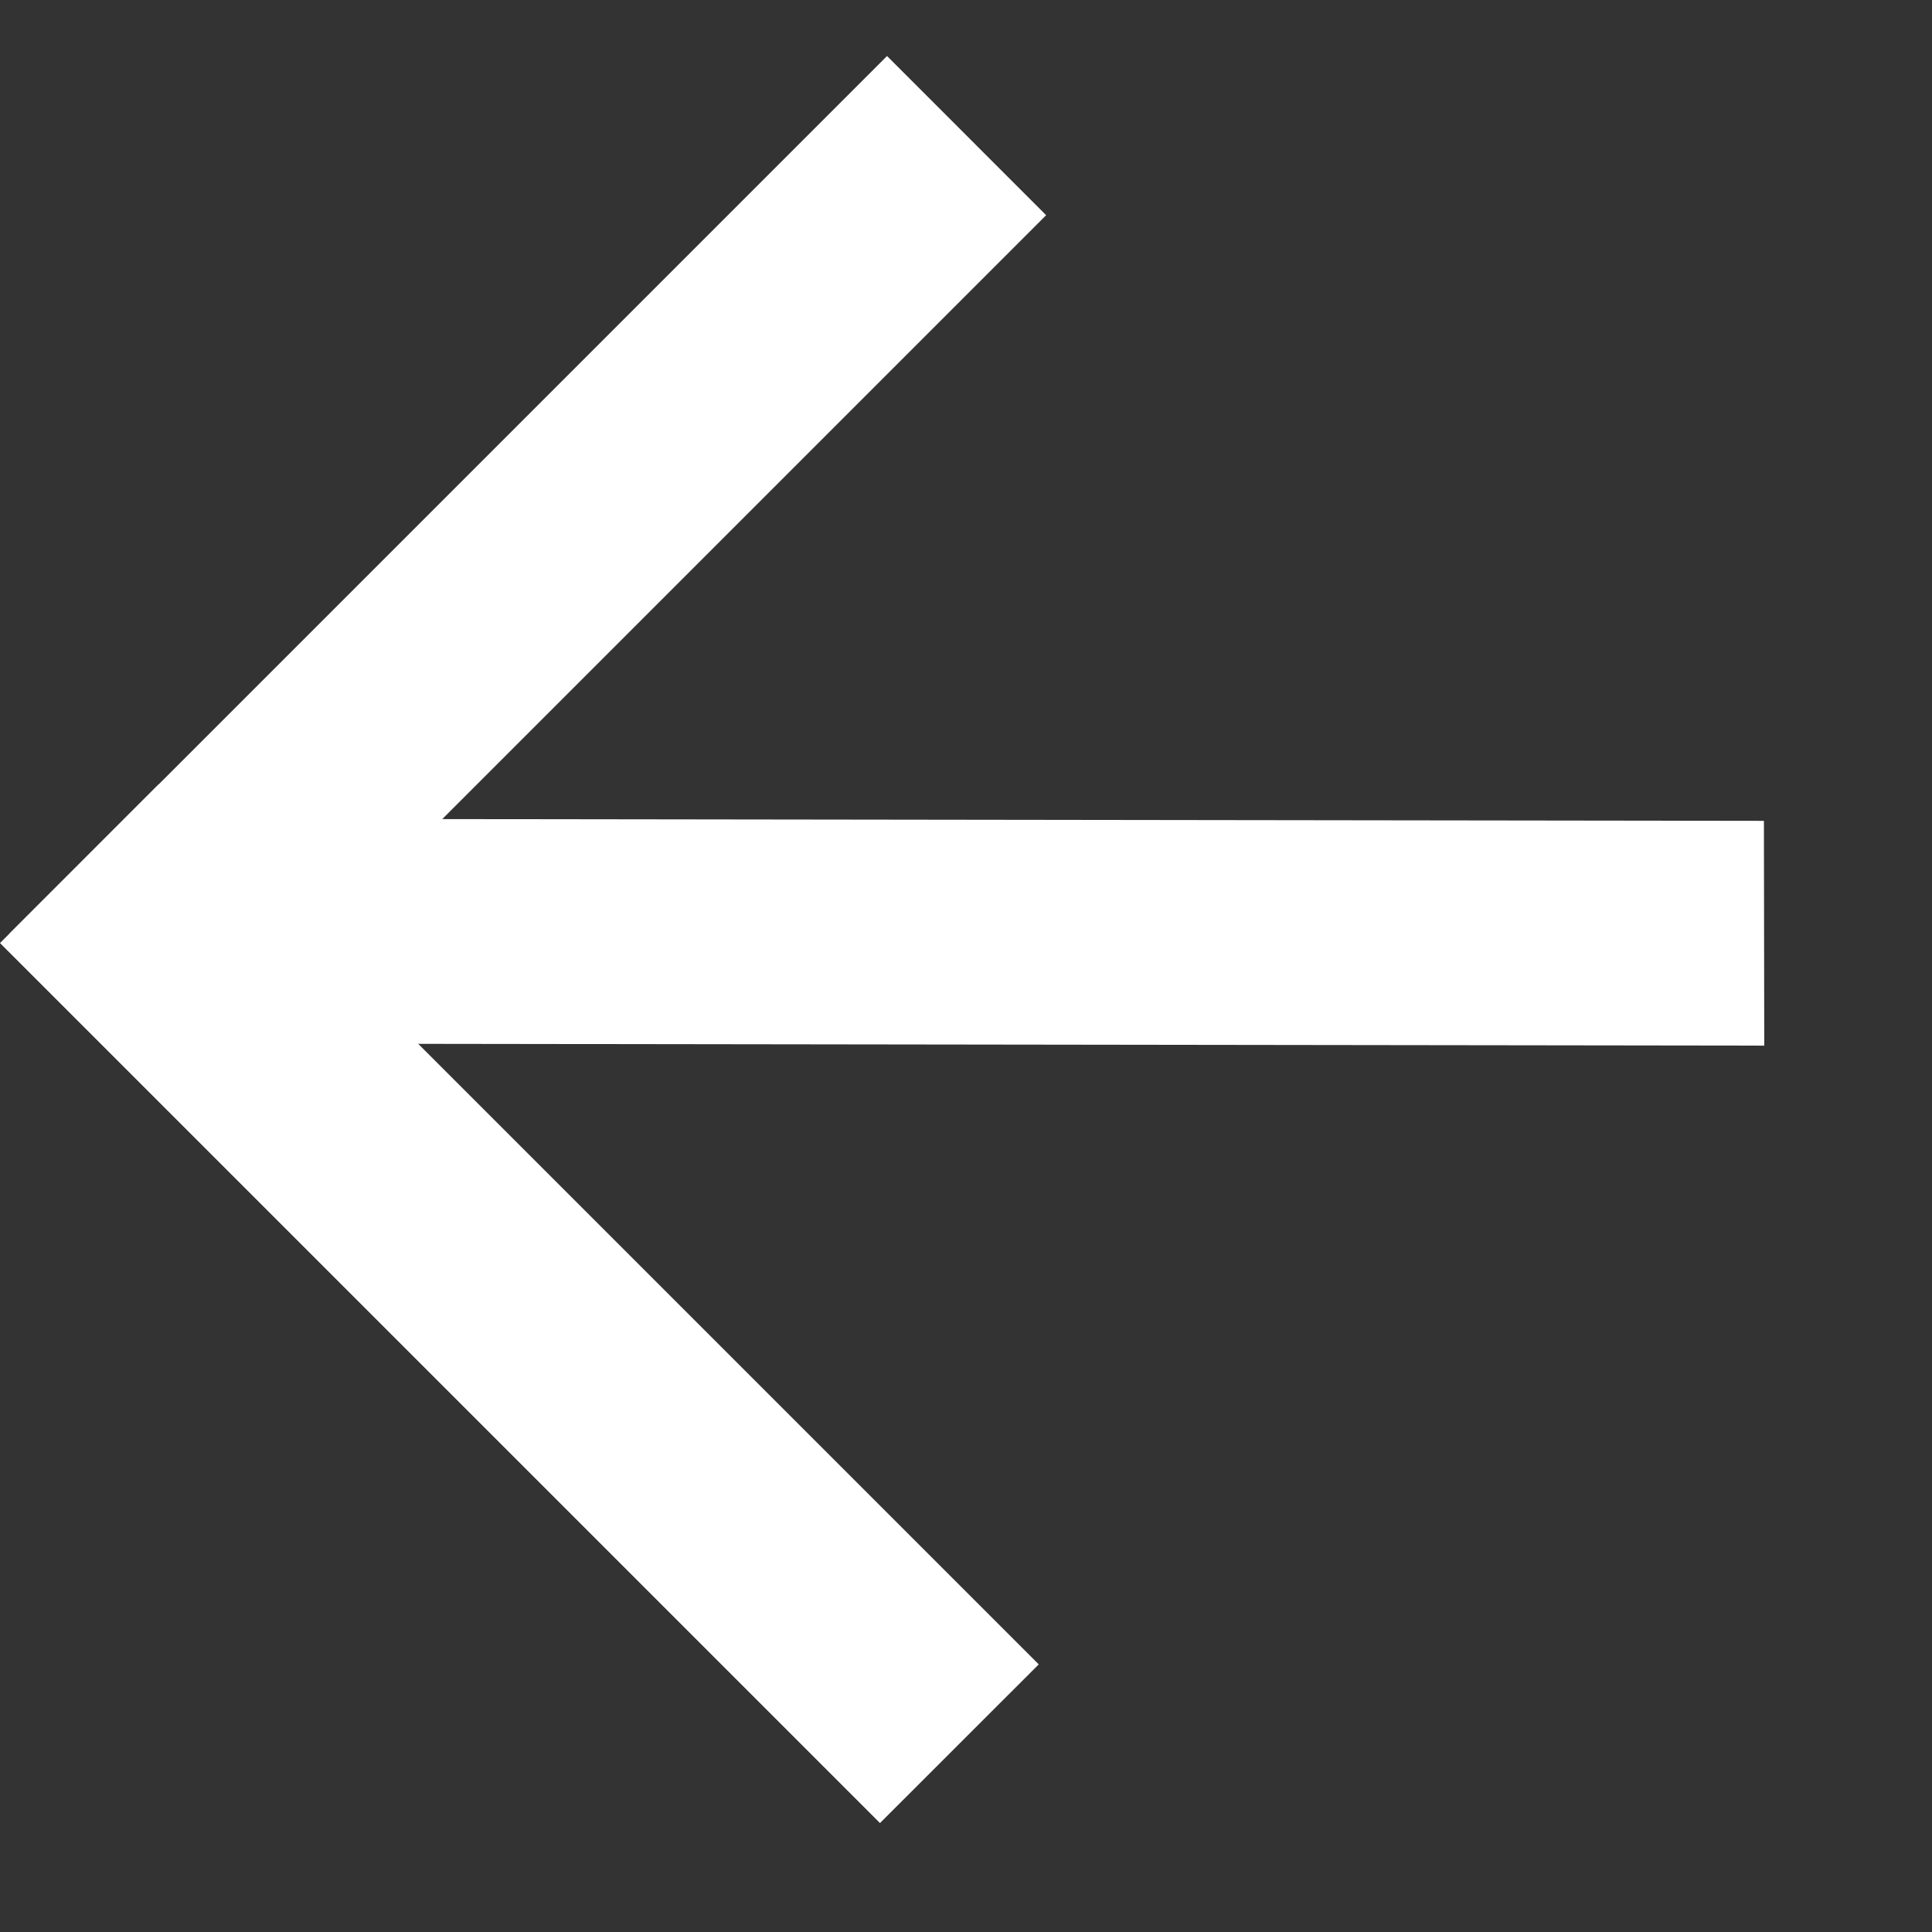 <svg width="23" height="23" viewBox="0 0 23 23" fill="none" xmlns="http://www.w3.org/2000/svg">
<rect x="0" y="0" width="23" height="23" fill="#333333" stroke="none"/>
<path d="M1.889 9.337L-0 11.227L10.476 21.703L12.366 19.814L1.889 9.337Z" fill="white"/>
<path d="M1.48 9.746L1.484 12.422L21.003 12.448L20.999 9.772L1.48 9.746Z" fill="white"/>
<path d="M0.111 11.116L2.006 13.01L12.454 2.562L10.56 0.667L0.111 11.116Z" fill="white"/>
</svg>
